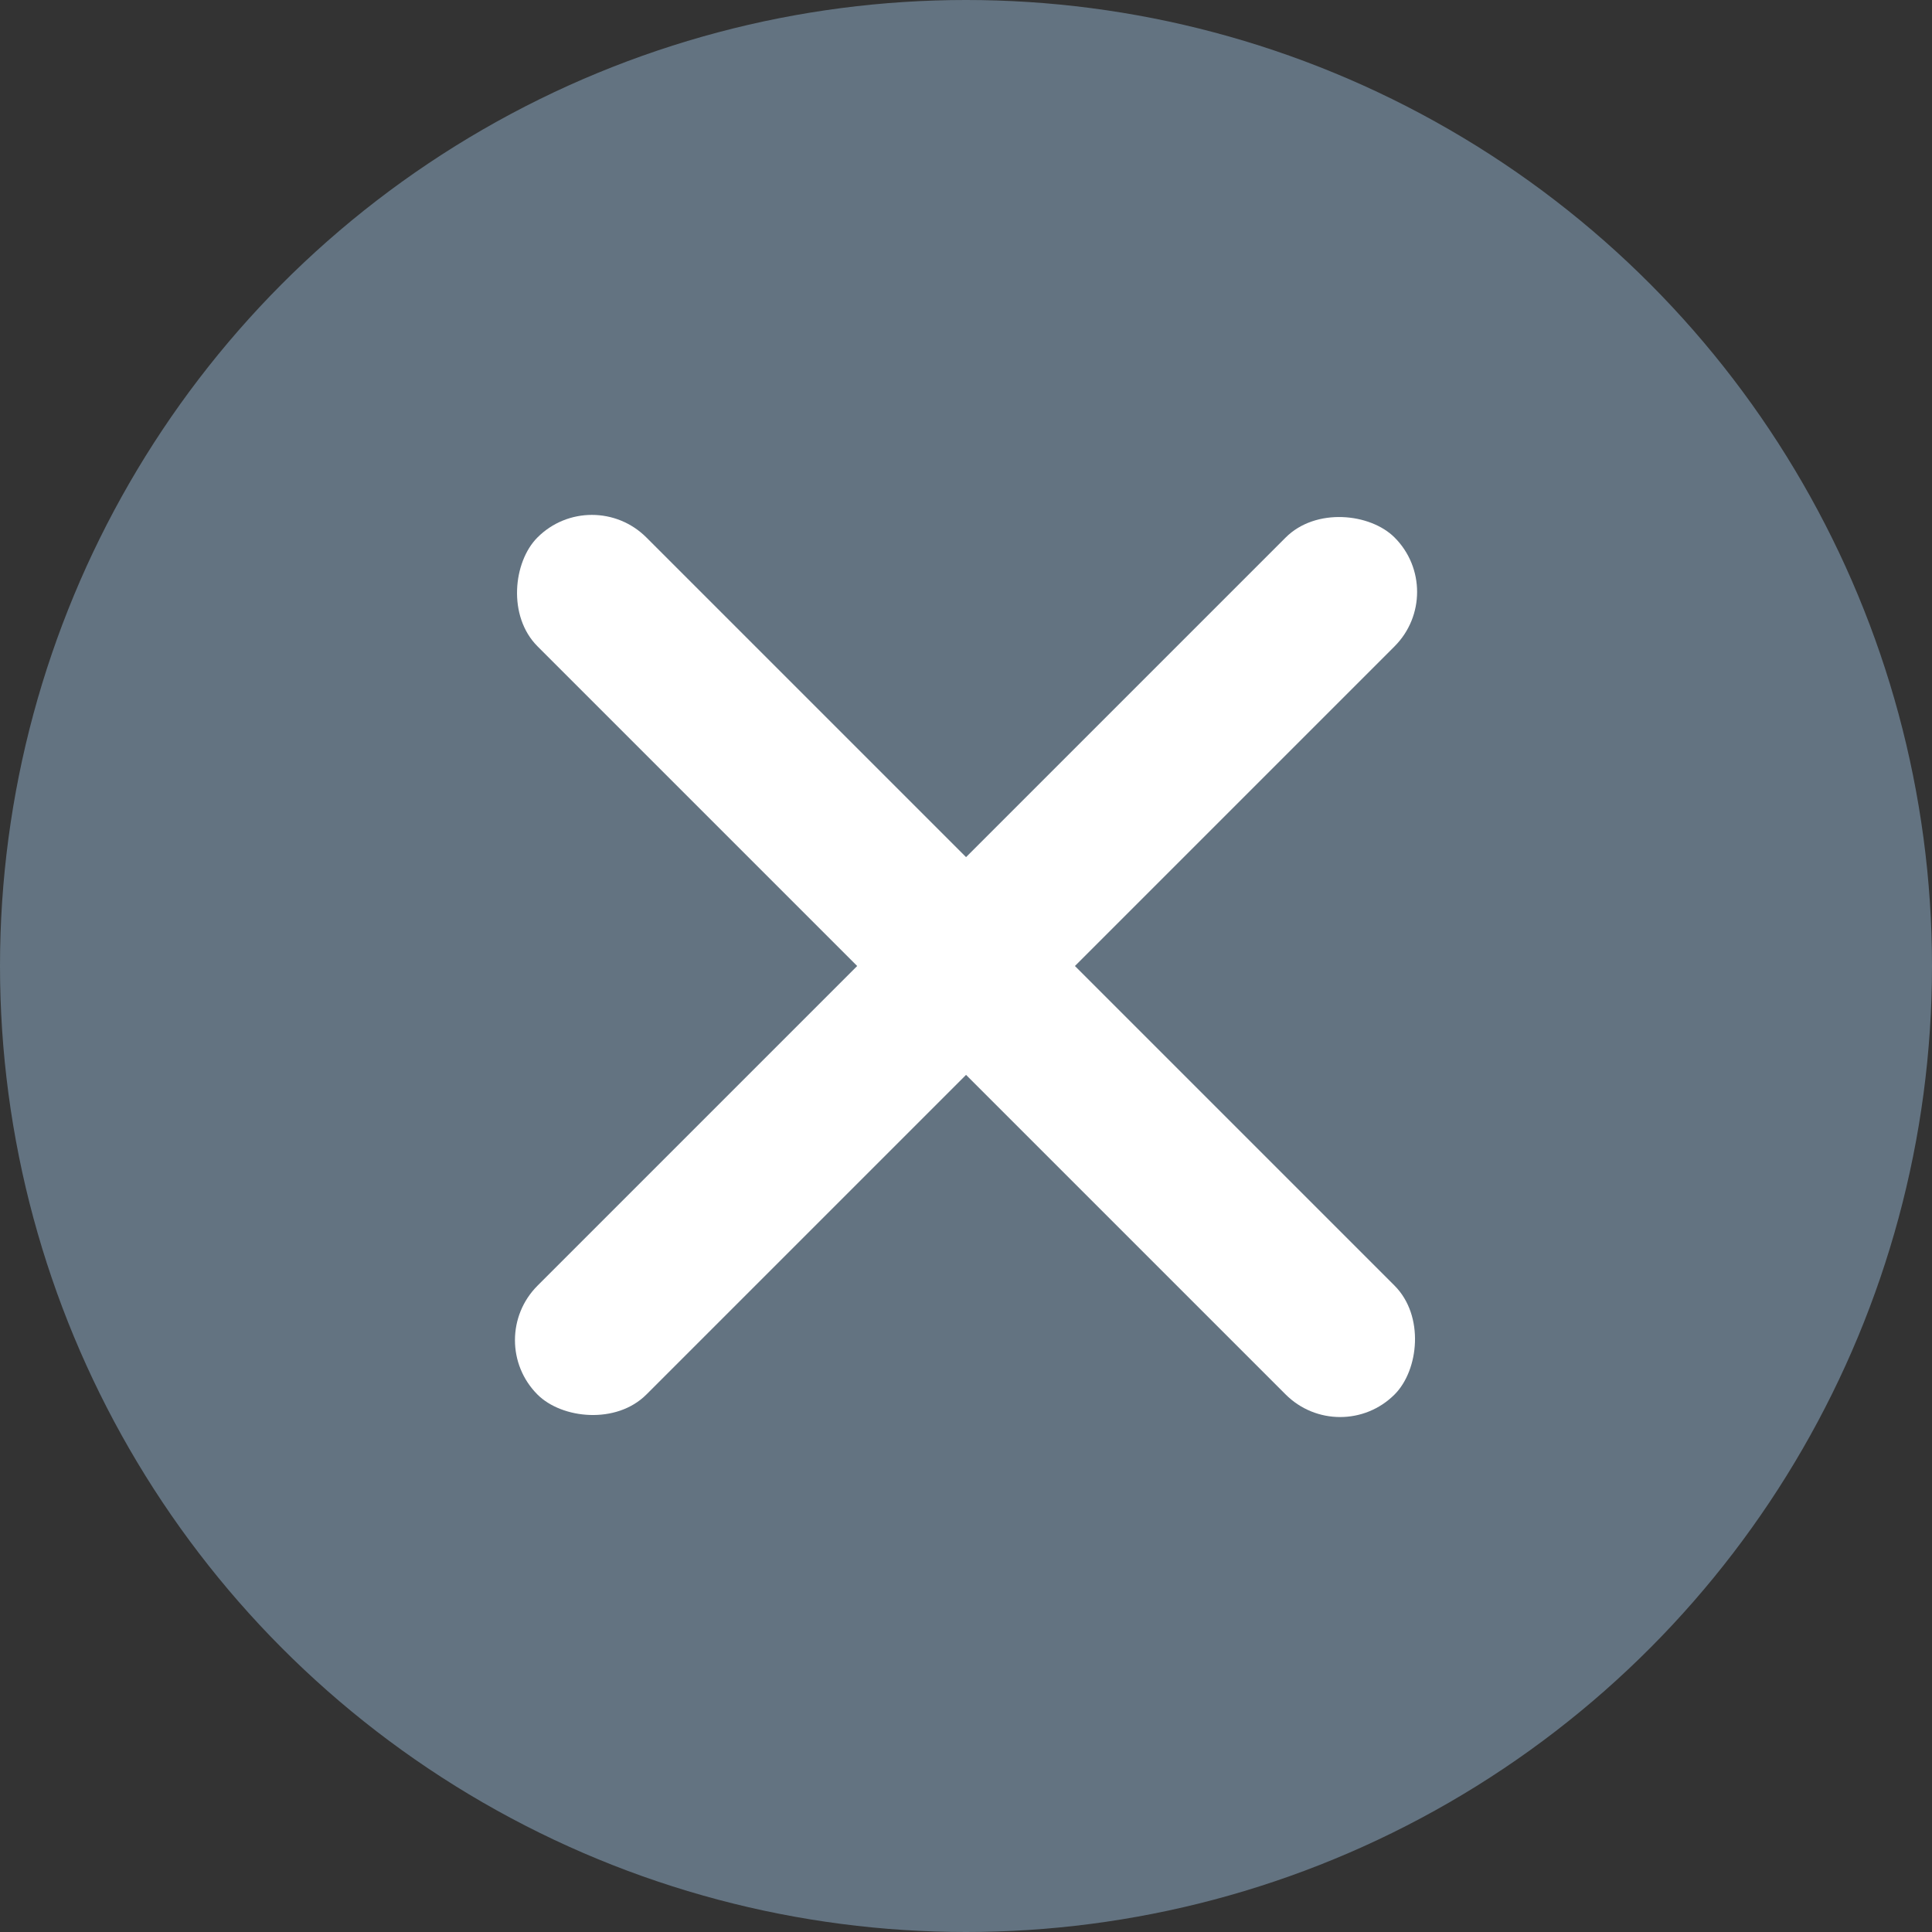 <svg xmlns="http://www.w3.org/2000/svg" width="16" height="16" viewBox="0 0 16 16">
  <rect x="0" y="0" width="16" height="16" fill="#333333" stroke="none"/>
  <g id="btn_delete" transform="translate(-1888 -811)">
    <circle id="타원_448" data-name="타원 448" cx="8" cy="8" r="8" transform="translate(1888 811)" fill="#637381"/>
    <g id="iCon_close" transform="translate(46.5 1.5)">
      <rect id="boundary" width="16" height="16" transform="translate(1841.5 809.5)" fill="#74ca00" opacity="0"/>
      <g id="iCon" transform="translate(2 2)">
        <rect id="사각형_4710" data-name="사각형 4710" width="10.038" height="1.275" rx="0.638" transform="translate(1844.402 811.5) rotate(45)" fill="#fff"/>
        <rect id="사각형_4711" data-name="사각형 4711" width="10.038" height="1.275" rx="0.638" transform="translate(1851.5 812.402) rotate(135)" fill="#fff"/>
      </g>
    </g>
  </g>
</svg>
